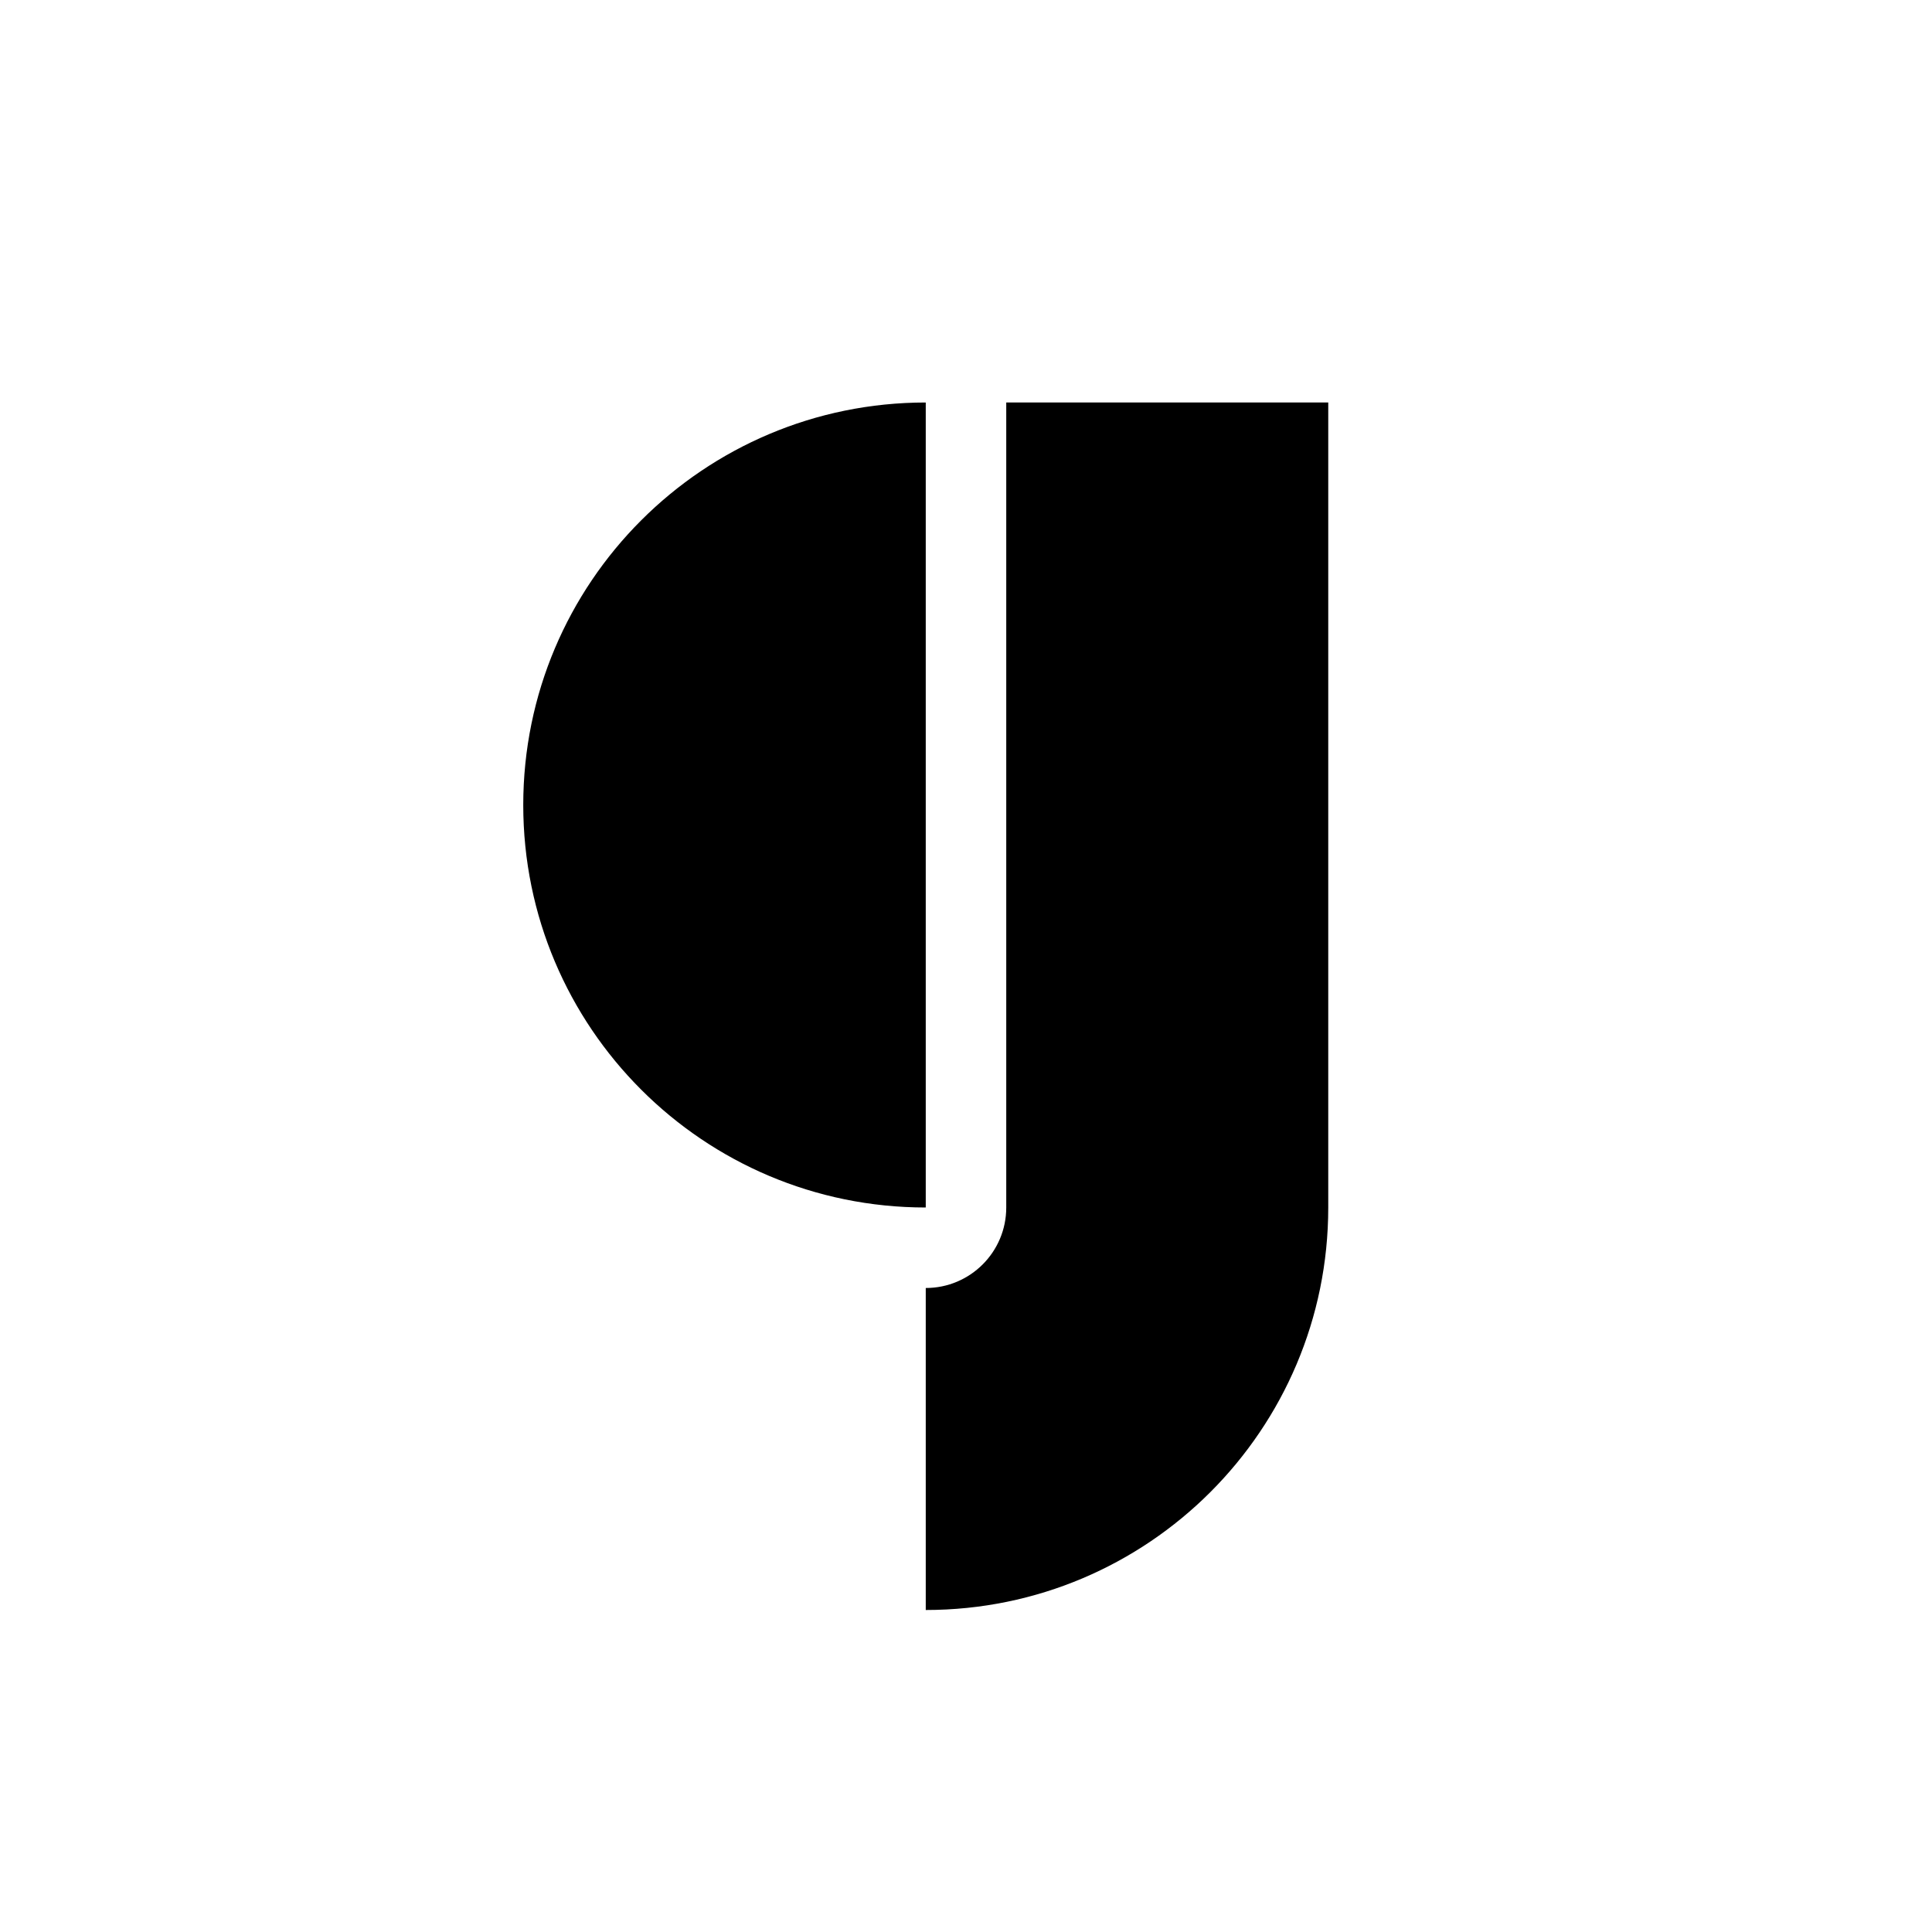 <svg xmlns="http://www.w3.org/2000/svg" viewBox="0 0 48 48">
  <path d="M13 20C13 14.477 17.477 10 23 10V30C17.477 30 13 25.523 13 20Z" />
  <path d="M25 10H33V30C33 35.523 28.523 40 23 40V32C24.105 32 25 31.105 25 30V10Z" />
</svg>
